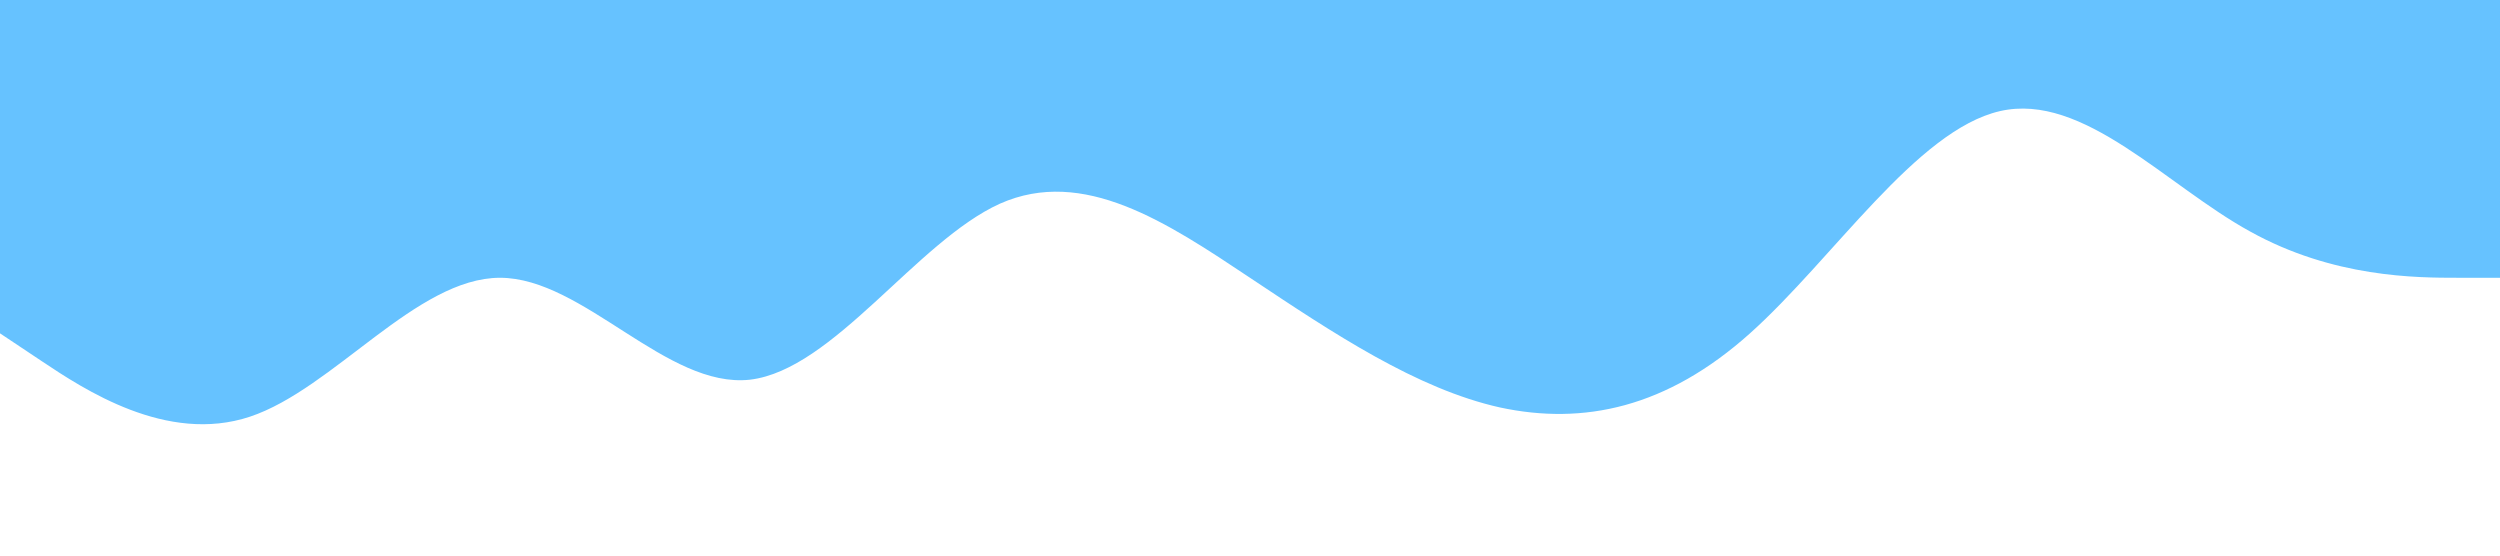 <?xml version="1.0" standalone="no"?><svg xmlns="http://www.w3.org/2000/svg" viewBox="0 0 1440 320"><path fill="#0099ff" fill-opacity="0.6" d="M0,192L24,208C48,224,96,256,144,240C192,224,240,160,288,160C336,160,384,224,432,218.7C480,213,528,139,576,117.3C624,96,672,128,720,160C768,192,816,224,864,234.7C912,245,960,235,1008,192C1056,149,1104,75,1152,64C1200,53,1248,107,1296,133.3C1344,160,1392,160,1416,160L1440,160L1440,0L1416,0C1392,0,1344,0,1296,0C1248,0,1200,0,1152,0C1104,0,1056,0,1008,0C960,0,912,0,864,0C816,0,768,0,720,0C672,0,624,0,576,0C528,0,480,0,432,0C384,0,336,0,288,0C240,0,192,0,144,0C96,0,48,0,24,0L0,0Z"></path></svg>